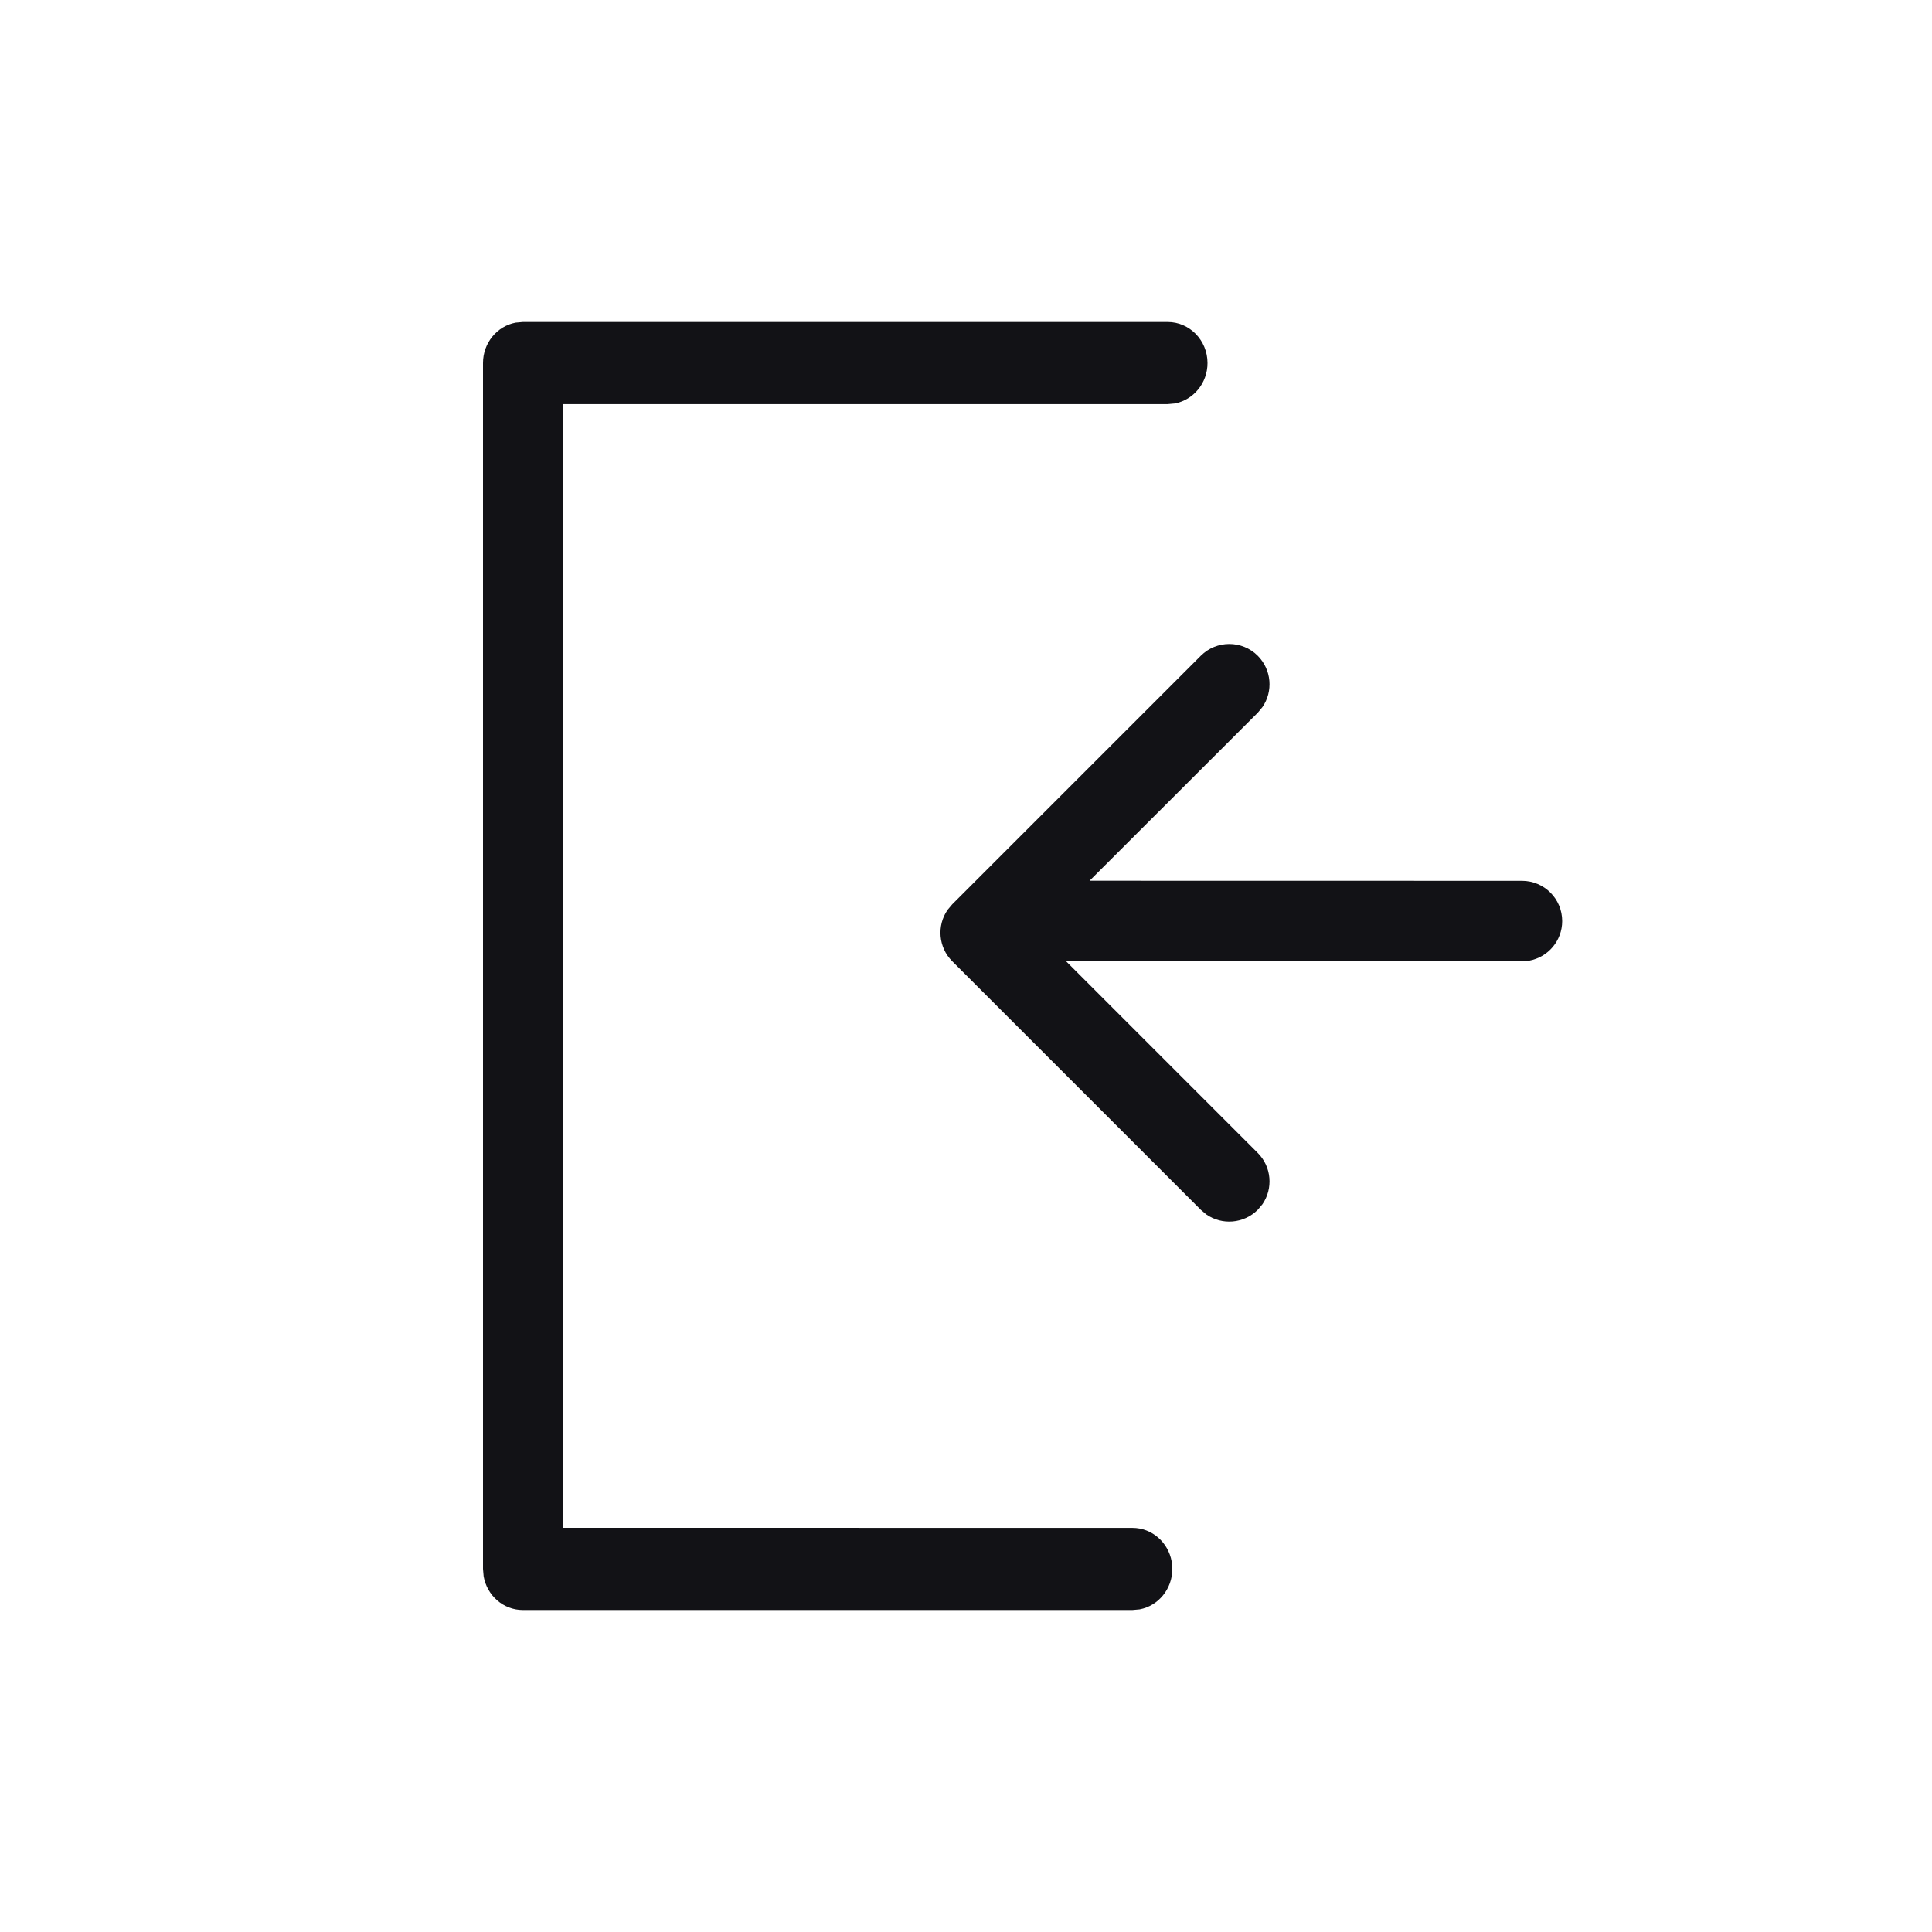 <?xml version="1.0" encoding="UTF-8"?>
<svg width="24px" height="24px" viewBox="0 0 24 24" version="1.1" xmlns="http://www.w3.org/2000/svg" xmlns:xlink="http://www.w3.org/1999/xlink">
    <!-- Generator: Sketch 60 (88103) - https://sketch.com -->
    <title>Icons/Menu/Logout/Inactive</title>
    <desc>Created with Sketch.</desc>
    <g id="Icons/Menu/Logout/Inactive" stroke="none" stroke-width="1" fill="none" fill-rule="evenodd">
        <path d="M14.505,4 C14.778,4 15,4.228 15,4.51 C15,4.76 14.825,4.968 14.594,5.012 L14.505,5.02 L6.989,5.02 L6.989,18.979 L14.068,18.98 C14.311,18.98 14.513,19.161 14.555,19.398 L14.563,19.49 C14.563,19.74 14.388,19.949 14.157,19.992 L14.068,20 L6.495,20 C6.252,20 6.05,19.82 6.008,19.582 L6,19.49 L6,4.51 C6,4.26 6.175,4.051 6.406,4.008 L6.495,4 L14.505,4 Z M15.624,8.146 C15.797,8.32 15.817,8.589 15.682,8.784 L15.624,8.854 L13.535,10.941 L18.906,10.942 C19.183,10.942 19.406,11.166 19.406,11.442 C19.406,11.687 19.23,11.891 18.996,11.934 L18.906,11.942 L13.243,11.941 L15.624,14.322 C15.797,14.495 15.817,14.765 15.682,14.96 L15.624,15.029 C15.45,15.202 15.181,15.222 14.986,15.087 L14.917,15.029 L11.829,11.941 C11.656,11.768 11.636,11.498 11.771,11.303 L11.829,11.234 L14.917,8.146 C15.112,7.951 15.429,7.951 15.624,8.146 Z" id="Icons/Menu/Logout" fill="#121216"></path>
    </g>
</svg>